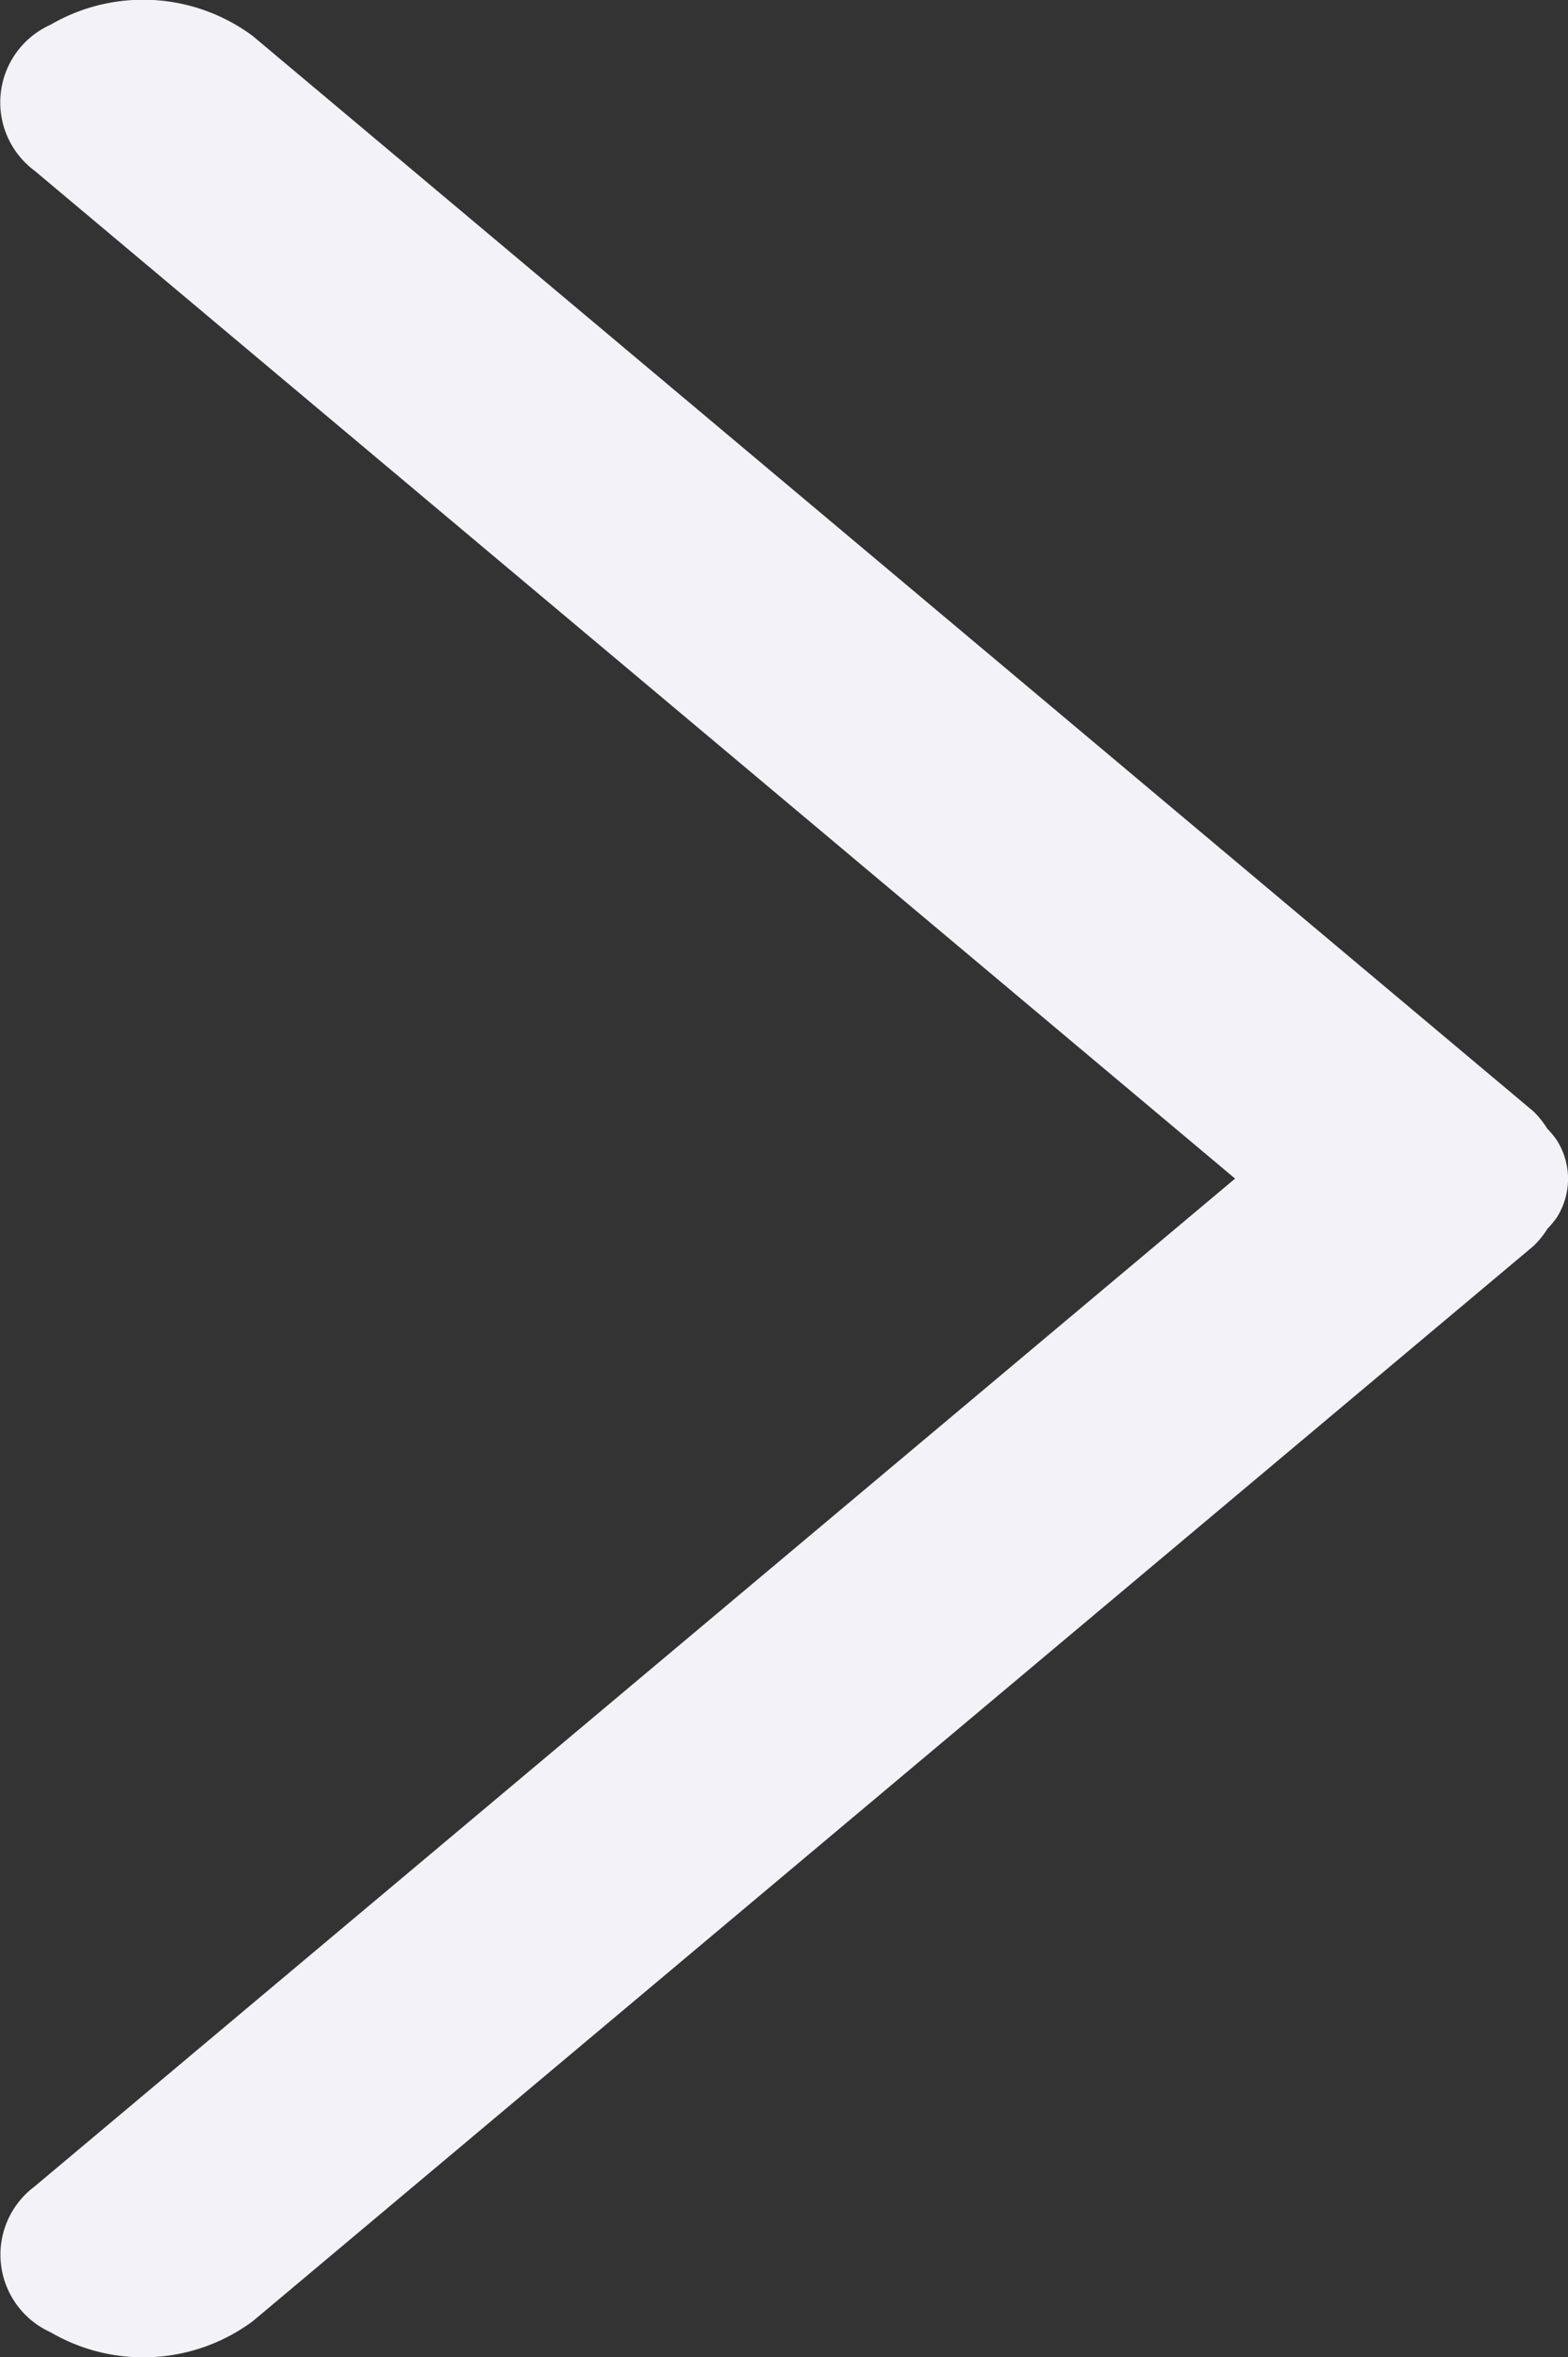 <svg id="proceed" xmlns="http://www.w3.org/2000/svg" width="6.82" height="10.25" viewBox="0 0 6.82 10.25">
  <rect x="0" y="0" width="6.82" height="10.25" fill="#333333" stroke="none"/>
  <path id="Path_95" data-name="Path 95" d="M10.142.219A.37.37,0,0,0,9.508.15L5.125,5.372.742.15A.37.37,0,0,0,.109.219.8.8,0,0,0,.157,1.1l4.675,5.57a.377.377,0,0,0,.074.06.475.475,0,0,0,.048.04.313.313,0,0,0,.34,0,.407.407,0,0,0,.048-.04.4.4,0,0,0,.075-.06L10.093,1.1A.8.8,0,0,0,10.142.219Z" transform="translate(0 10.25) rotate(-90)" fill="#f2f2f7"/>
</svg>
